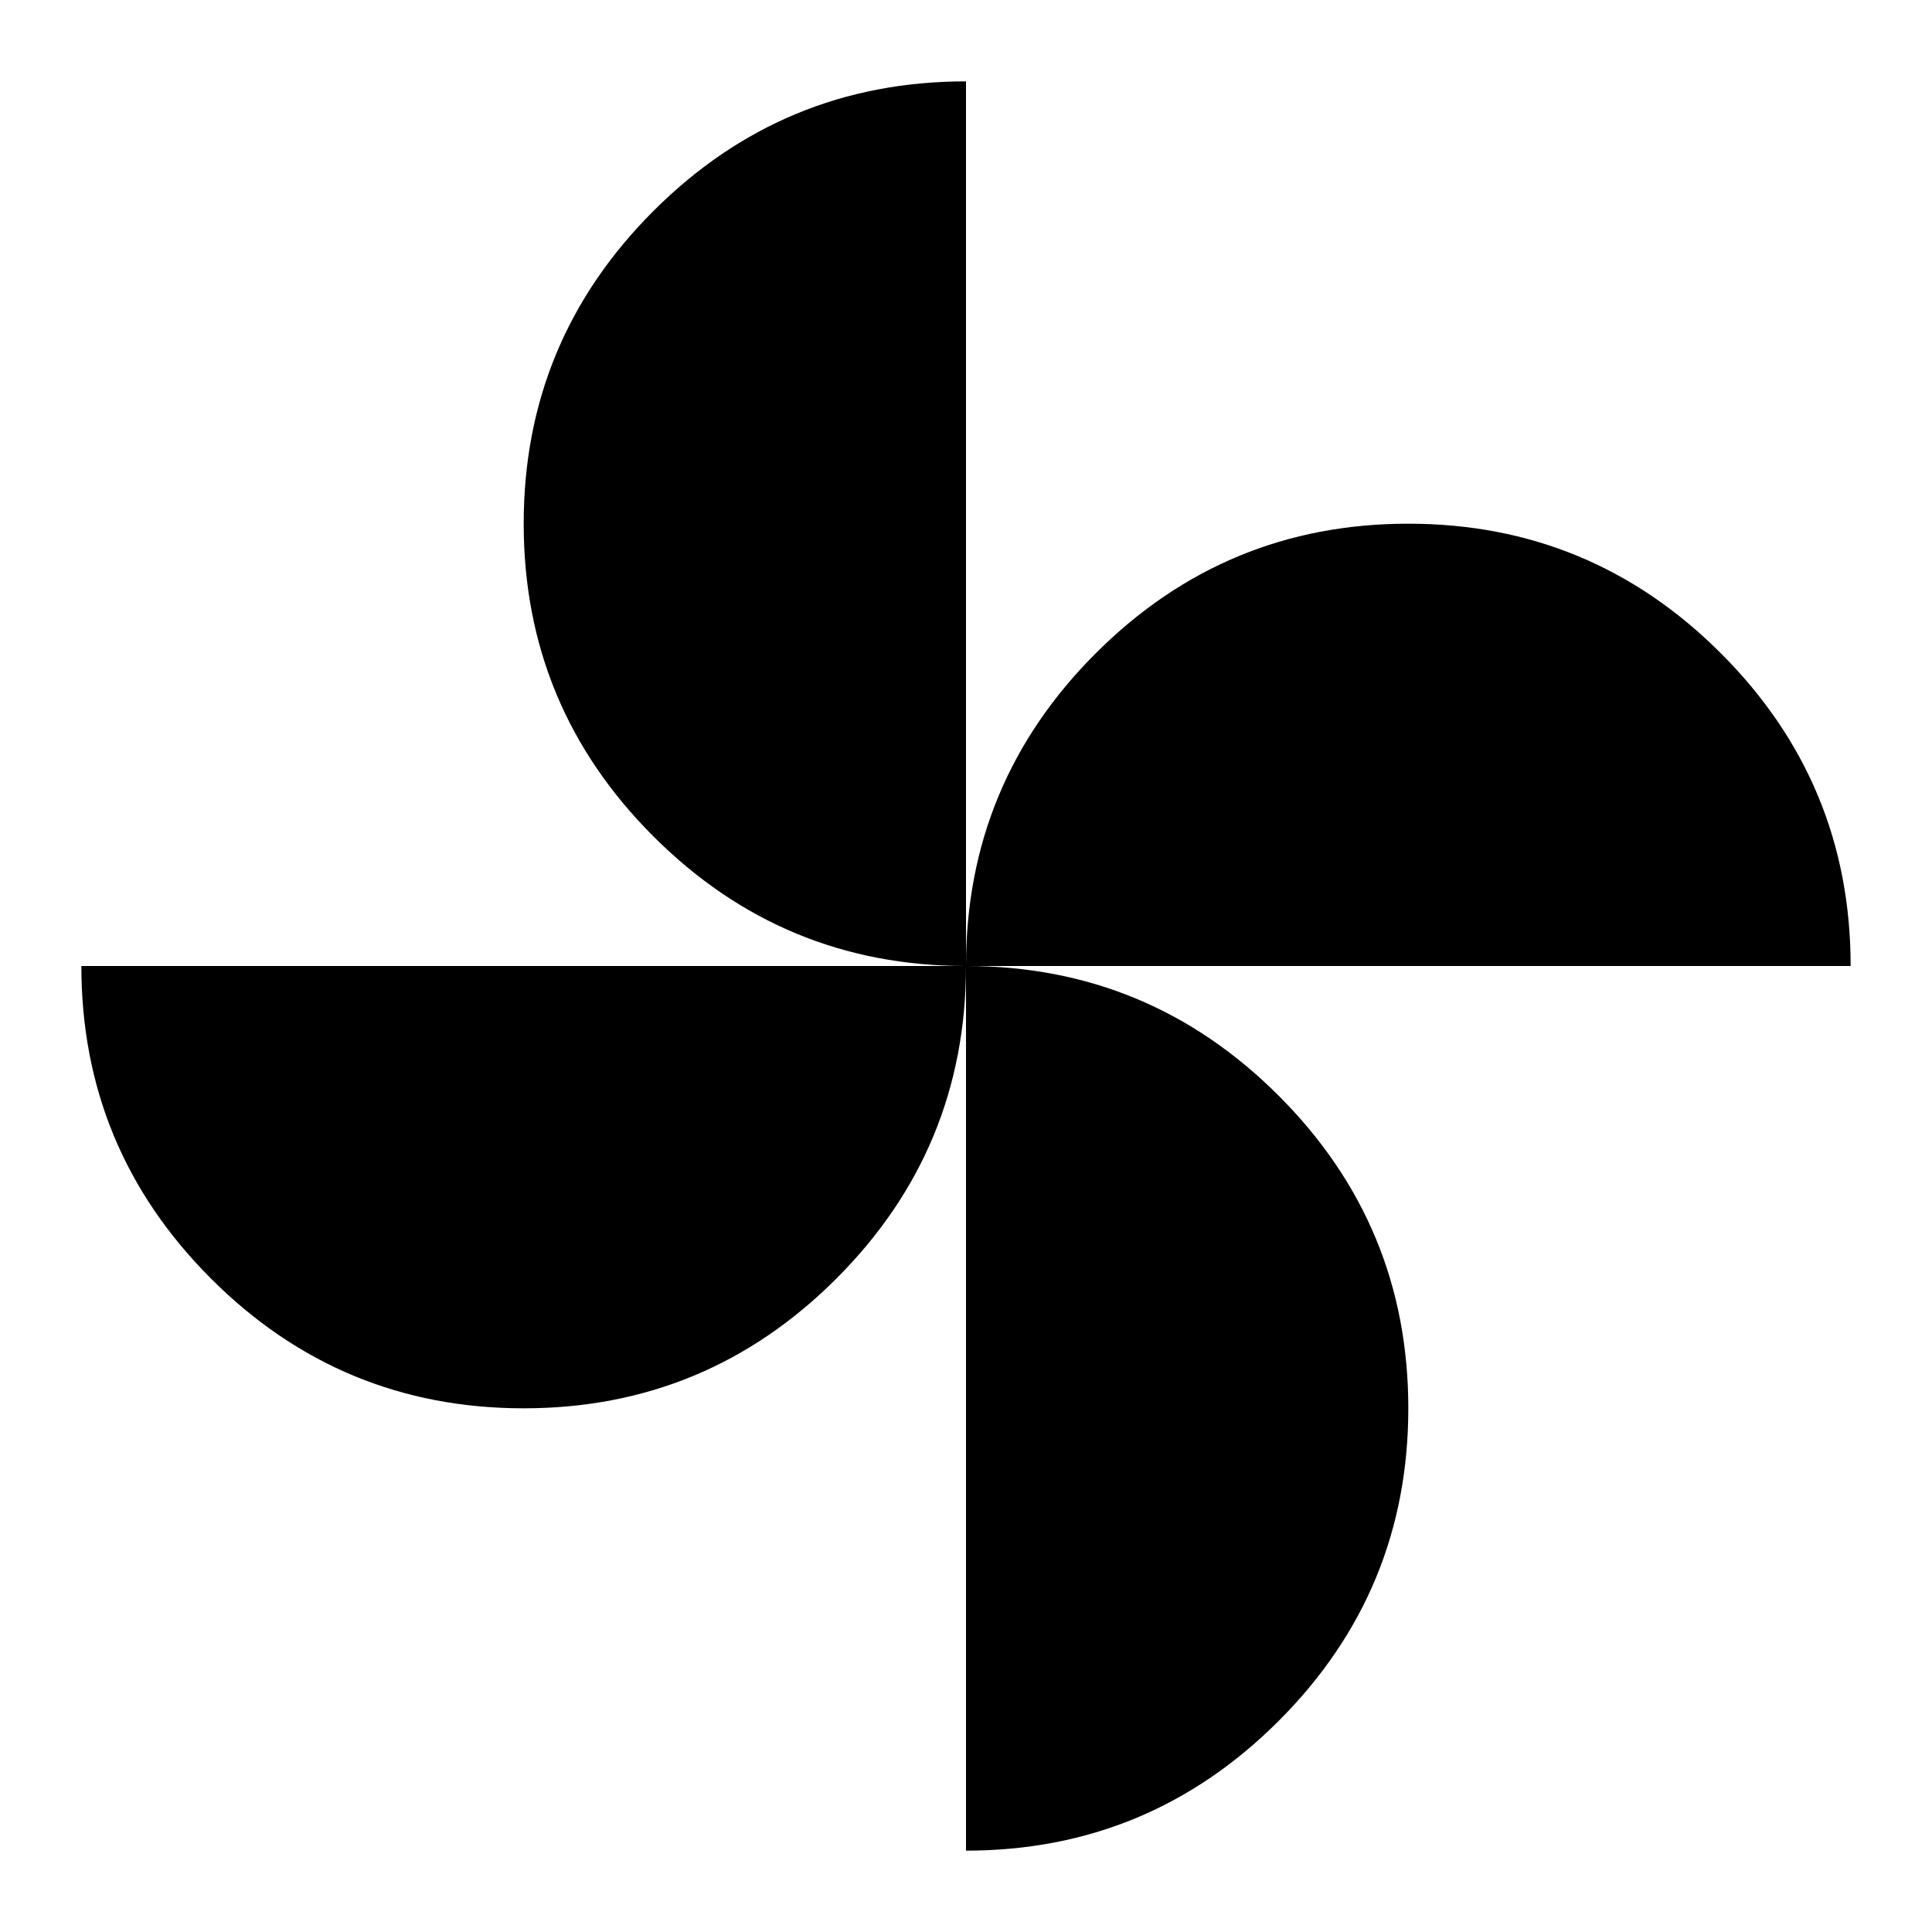 <svg xmlns="http://www.w3.org/2000/svg" height="24" viewBox="0 -960 960 960" width="24"><path d="M480-480q0-90.91 64.44-155.35 64.43-64.43 155.34-64.43 90.92 0 155.35 64.43 64.44 64.44 64.44 155.35H480ZM260.22-260.22q-90.92 0-155.35-64.43Q40.43-389.09 40.43-480H480q0 90.91-64.44 155.35-64.43 64.43-155.34 64.43ZM480-480q-90.91 0-155.35-64.44-64.43-64.43-64.43-155.34 0-90.92 64.43-155.35 64.44-64.44 155.35-64.44V-480Zm0 439.57V-480q90.91 0 155.35 64.44 64.43 64.43 64.43 155.34 0 90.92-64.43 155.35Q570.91-40.43 480-40.43Z"/></svg>
